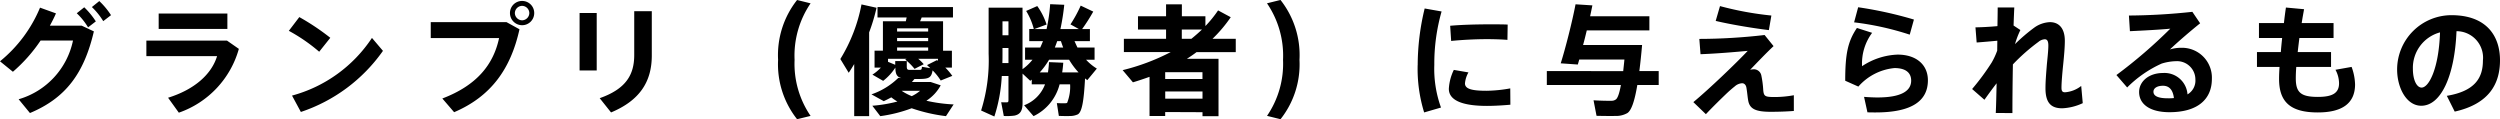 <svg xmlns="http://www.w3.org/2000/svg" width="251.076" height="11.976" viewBox="0 0 251.076 11.976">
  <path id="パス_885" data-name="パス 885" d="M10.02-9.9a6.941,6.941,0,0,1,1.14,1.416l.78-.6A7.454,7.454,0,0,0,10.764-10.5ZM8.5-9.276A6.56,6.56,0,0,1,9.636-7.86l.78-.6A7.784,7.784,0,0,0,9.252-9.876ZM5.8-8.028c.228-.42.444-.84.612-1.236l-1.6-.576A13.713,13.713,0,0,1,.792-4.452L2.088-3.4A15.666,15.666,0,0,0,4.872-6.54H8.124a7.789,7.789,0,0,1-5.46,5.9L3.8.744c3.612-1.512,5.436-4,6.42-8.2L9-8.028ZM16.728-9.252V-7.7h6.9V-9.252ZM15.492-6.528v1.56h7.1c-.552,1.812-2.256,3.348-4.92,4.176l1.08,1.5A9.488,9.488,0,0,0,24.78-5.7l-1.188-.828Zm15.36-2.364L29.8-7.512a17.139,17.139,0,0,1,3.048,2.1l1.116-1.4A23.676,23.676,0,0,0,30.852-8.892ZM30.12-1.008,31.008.636A16.438,16.438,0,0,0,39.252-5.5L38.148-6.8A14,14,0,0,1,30.12-1.008ZM54.444-9.3a1.209,1.209,0,0,0-1.212-1.212A1.211,1.211,0,0,0,52.008-9.3a1.221,1.221,0,0,0,1.224,1.224,1.216,1.216,0,0,0,1.212-1.212ZM52.5-9.3a.741.741,0,0,1,.732-.72.738.738,0,0,1,.72.72.741.741,0,0,1-.72.732.741.741,0,0,1-.732-.72Zm-8.448.912v1.6h6.864c-.576,2.7-2.268,4.764-5.7,6.072L46.4.66c3.684-1.572,5.676-4.32,6.564-8.328l-1.308-.72ZM64.488-9.48v4.4c0,1.968-.816,3.4-3.468,4.332L62.16.684C64.992-.5,66.252-2.352,66.252-5.028V-9.48ZM59-9.3v5.772H60.72V-9.3ZM78.936-4.6a8.88,8.88,0,0,0,1.908,5.964L82.2,1.032A9.265,9.265,0,0,1,80.592-4.6,9.317,9.317,0,0,1,82.2-10.272l-1.356-.336a8.916,8.916,0,0,0-1.908,6ZM90.888-7.44v-.324h3.12v.324Zm0,.96V-6.8h3.12v.324Zm0,.96v-.324h3.12v.324ZM89.976-4.4v-.3h1.86l-.132.072a6.251,6.251,0,0,1,.936.936l.924-.468a4.737,4.737,0,0,0-.552-.54h1.98v.2l-.1-.072-1,.5c.12.108.228.216.336.312L93.384-3.9c-.024.288-.048.312-.312.312h-.888c-.276,0-.324-.06-.324-.384v-.5H90.7V-4.1ZM93.828-.492a4.213,4.213,0,0,0,1.44-1.548l-1.02-.336H92.376l.252-.288-.168-.012h.708c.912-.012,1.164-.132,1.284-.864a5.525,5.525,0,0,1,.816,1.02l1.164-.468a6.069,6.069,0,0,0-.7-.828h.66v-1.7h-.888V-8.472H93.2c.048-.132.108-.252.156-.384H96.5V-9.9H88.92v1.044h2.928c-.024.12-.06.252-.084.384h-2.3V-5.52h-.84v1.7h.636a4.382,4.382,0,0,1-.852.708l1.08.624a5.362,5.362,0,0,0,1.224-1.332c.012.648.144.936.612,1.056l-.312-.024a7.2,7.2,0,0,1-2.7,1.656l1.236.684c.252-.12.5-.24.756-.384a5.509,5.509,0,0,0,.612.42A14.011,14.011,0,0,1,88.4.012l.8,1.044A14.35,14.35,0,0,0,92.352.264a16.576,16.576,0,0,0,3.444.792L96.564-.12A15.5,15.5,0,0,1,93.828-.492Zm-2.484-1H93.2a3.886,3.886,0,0,1-.84.54A5.442,5.442,0,0,1,91.344-1.488ZM88.08-7.356a18.609,18.609,0,0,0,.744-2.472l-1.512-.336A16.255,16.255,0,0,1,85.188-4.68l.84,1.38c.192-.276.372-.576.552-.876V1.056h1.5Zm13.392.288v-1.4h.6v1.4Zm5.256,1.236c.084-.216.168-.432.24-.648h.372c.072.216.144.432.228.648Zm-5.268,1.56c.012-.312.012-.624.012-.936v-.576h.6v1.512Zm8.3,1.536c.072.06.156.12.228.18l.96-1.164a4.942,4.942,0,0,1-1.08-.888h.852V-5.832h-1.716c-.108-.216-.2-.432-.3-.648h1.548V-7.692h-.78a17.931,17.931,0,0,0,1.116-1.752l-1.26-.6A13.265,13.265,0,0,1,108.3-8.16l.84.468h-1.848a22.543,22.543,0,0,0,.384-2.436l-1.416-.06a17.128,17.128,0,0,1-.36,2.5h-1.236c.432-.156.84-.312,1.236-.456A6.7,6.7,0,0,0,104.964-10l-1.116.492a6.551,6.551,0,0,1,.768,1.812h-.456V-6.48h1.38c-.084.216-.18.432-.276.648H103.74v1.224h.744a5,5,0,0,1-1,.948V-9.84H100.08V-5.2A16.754,16.754,0,0,1,99.324.492c.012,0,.024.012,1.332.6a15.615,15.615,0,0,0,.744-4.068h.672V-.528c0,.132-.036.2-.18.2-.1,0-.348,0-.552-.012l.264,1.38a5.736,5.736,0,0,0,1.056-.036c.624-.12.828-.528.828-1.272V-3.216l.768.72a1.358,1.358,0,0,0,.156-.12v.48h1.332a3.577,3.577,0,0,1-2.1,2.1l.948,1.092a4.871,4.871,0,0,0,2.616-3.192h1.056a4.378,4.378,0,0,1-.3,1.86.421.421,0,0,1-.192.036c-.18.012-.588,0-.84-.012l.2,1.284c.288.012.852.024,1.08.012a1.9,1.9,0,0,0,.828-.168C109.464.624,109.644-.5,109.764-2.736Zm-1.44-.6h-.852q.072-.468.108-.972l-1.428-.06c-.024.36-.06.7-.108,1.032h-.828a7.386,7.386,0,0,0,.936-1.272h2.016a7.308,7.308,0,0,0,.948,1.272h-.792Zm11.16-3.372v-.936h2.028c-.336.324-.7.636-1.068.936Zm-1.668,4.032V-3.36h3.744v.684ZM121.56.66v.4h1.608V-4.7h-3.18c.336-.216.66-.432.972-.672H124.9V-6.708h-2.34a13.85,13.85,0,0,0,1.836-2.172l-1.272-.684a11.559,11.559,0,0,1-1.272,1.572v-.984h-2.364v-1.2H117.9v1.2h-2.82v1.332h2.82v.936h-4.236v1.332h4.7a21.47,21.47,0,0,1-4.824,1.812c.336.4.672.792,1.032,1.224.564-.168,1.128-.36,1.668-.552V1.044h1.572v-.4ZM117.816-.7v-.72h3.744V-.7ZM131.3-4.6a8.928,8.928,0,0,0-1.908-6.012l-1.356.336A9.317,9.317,0,0,1,129.648-4.6a9.265,9.265,0,0,1-1.608,5.628l1.356.336A8.869,8.869,0,0,0,131.3-4.584Zm11.868.528A14.826,14.826,0,0,0,143.82.684l1.692-.492a11.438,11.438,0,0,1-.672-4.284,19.128,19.128,0,0,1,.732-5.364l-1.7-.3a24.182,24.182,0,0,0-.7,5.676Zm7.356-4.092c-1.368,0-2.9.036-4.092.144l.1,1.524c1.068-.108,2.4-.18,3.564-.18.744,0,1.476.024,2.088.072l.024-1.536c-.48-.024-1.08-.024-1.668-.024Zm1.944,6.432a14,14,0,0,1-2.388.24c-1.464,0-2.16-.18-2.16-.744a2.72,2.72,0,0,1,.348-1.1L146.8-3.588a4.947,4.947,0,0,0-.5,1.9c0,1.284,1.656,1.716,3.828,1.716.7,0,1.572-.048,2.352-.12Zm3.672-1.74v1.4h7.44c-.156.864-.336,1.356-.528,1.464a.7.7,0,0,1-.444.12c-.372.012-1.248-.012-1.776-.048l.3,1.56c.552.012,1.464.024,1.884.012a2.287,2.287,0,0,0,1.212-.288c.408-.264.732-1.212,1-2.82h2.148v-1.4h-1.944c.1-.768.192-1.644.276-2.616H159.78c.132-.468.252-.96.372-1.464h6.288V-8.976h-5.952c.084-.384.156-.744.228-1.092l-1.692-.108c-.336,1.776-1.032,4.488-1.488,5.928l1.716.12q.072-.234.144-.5h4.536c-.036.42-.084.8-.12,1.164ZM173.1-8.508c1.416.336,3.516.7,5.34.924l.252-1.464a32.1,32.1,0,0,1-5.16-.948ZM171.456-6.7l.12,1.536c1.668-.06,3.564-.228,4.74-.336-1.1,1.176-3.876,3.84-5.46,5.148l1.26,1.212c.576-.624,1.752-1.776,2.268-2.256.2-.18.468-.408.636-.54a1.2,1.2,0,0,1,.744-.312c.18,0,.372.144.42.444.084.468.12,1.008.192,1.356.168.792.768,1.068,2.256,1.068.78,0,1.512-.024,2.316-.084V-1.044a10.651,10.651,0,0,1-1.848.18c-1.008,0-1.164-.036-1.224-.684a9.831,9.831,0,0,0-.192-1.476.765.765,0,0,0-.8-.624,1.511,1.511,0,0,0-.324.048c.684-.708,1.584-1.656,2.352-2.376l-.9-1.116A57.913,57.913,0,0,1,171.456-6.7Zm21.132-.432.42-1.512a39.625,39.625,0,0,0-5.6-1.236L187-8.364A28.912,28.912,0,0,1,192.588-7.128Zm-3.78-.18L187.284-7.8c-.912,1.356-1.176,2.592-1.176,5.3l1.32.588a5.517,5.517,0,0,1,3.624-1.86c1.188,0,1.68.516,1.68,1.26,0,1.008-.936,1.692-3.4,1.692-.336,0-.912-.024-1.332-.06L188.34.672c.264.012.6.012.816.012,3.708,0,5.256-1.2,5.256-3.228,0-1.56-1.164-2.58-3.036-2.58A6.862,6.862,0,0,0,187.8-3.96,5.164,5.164,0,0,1,188.808-7.308Zm14.208-.732c.024-.708.048-1.332.072-1.812H201.42c0,.492-.012,1.14-.024,1.872-.78.072-1.68.12-2.208.12l.12,1.524c.636-.048,1.488-.12,2.076-.18l-.012,1a7.377,7.377,0,0,1-.552,1.188,23.569,23.569,0,0,1-1.968,2.664l1.236,1.08c.36-.5.792-1.1,1.224-1.656-.024,1.164-.048,2.22-.084,2.988H202.9c0-1.116.012-2.976.048-4.884A19.208,19.208,0,0,1,205.512-6.4a1.081,1.081,0,0,1,.636-.264c.228,0,.36.156.36.624,0,.552-.1,1.368-.156,2-.072.9-.132,1.644-.132,2.292,0,1.488.576,2.016,1.68,2.016a5.386,5.386,0,0,0,2.064-.516l-.156-1.728a3,3,0,0,1-1.62.636c-.252,0-.36-.1-.36-.456,0-.54.084-1.488.18-2.424.084-.828.156-1.656.156-2.28,0-1.308-.624-1.884-1.5-1.884a2.9,2.9,0,0,0-1.572.552,17.435,17.435,0,0,0-1.932,1.656,8.649,8.649,0,0,1,.54-1.416Zm16.1,7.284a5.018,5.018,0,0,1-.612.024c-1.02,0-1.44-.252-1.44-.66,0-.36.372-.6.96-.6C218.676-1.992,219.024-1.548,219.12-.756ZM214.6-9.048l.1,1.572c1.3-.06,3.1-.156,4.056-.252a49.141,49.141,0,0,1-5.412,4.656l1.08,1.248a11.611,11.611,0,0,1,3.468-2.4,5.248,5.248,0,0,1,1.476-.24,1.838,1.838,0,0,1,1.908,1.836,1.6,1.6,0,0,1-.792,1.5,2.314,2.314,0,0,0-2.46-2.148c-1.428,0-2.4.852-2.4,1.908,0,1.212,1.068,2.028,3.048,2.028,2.844,0,4.26-1.308,4.26-3.348a3,3,0,0,0-3.1-3.12,3.746,3.746,0,0,0-1.116.168c.8-.768,2.136-1.908,3.036-2.628l-.78-1.152A62.6,62.6,0,0,1,214.6-9.048ZM227.46-5.376v1.488h2.268c-.036.492-.048.9-.048,1.212,0,2.328,1.164,3.36,3.888,3.36,2.352,0,3.744-.84,3.744-2.82a5.415,5.415,0,0,0-.348-1.752l-1.62.288a2.9,2.9,0,0,1,.36,1.356c0,1.008-.7,1.368-2.124,1.368-1.716,0-2.22-.444-2.22-1.86,0-.3.012-.7.048-1.152H234.9V-5.376h-3.348c.048-.456.108-.924.168-1.416h3.432v-1.5h-3.2c.072-.468.156-.936.24-1.392l-1.824-.168c-.072.5-.144,1.032-.2,1.56h-2.508v1.5h2.328c-.048.48-.1.96-.132,1.416Zm18.384-1.98c-.12,3.66-1.128,5.544-1.848,5.544-.492,0-.876-.768-.876-1.872A3.685,3.685,0,0,1,245.844-7.356Zm-4.308,3.72c0,1.86.948,3.648,2.424,3.648,1.992,0,3.36-3.024,3.54-7.488a2.664,2.664,0,0,1,2.652,2.952c0,1.668-.732,3.06-3.624,3.54L247.32.6c3.528-.792,4.548-2.868,4.548-5.16,0-2.376-1.3-4.524-4.884-4.524a5.462,5.462,0,0,0-5.448,5.436Z" transform="translate(-0.792 10.608)"/>
</svg>
